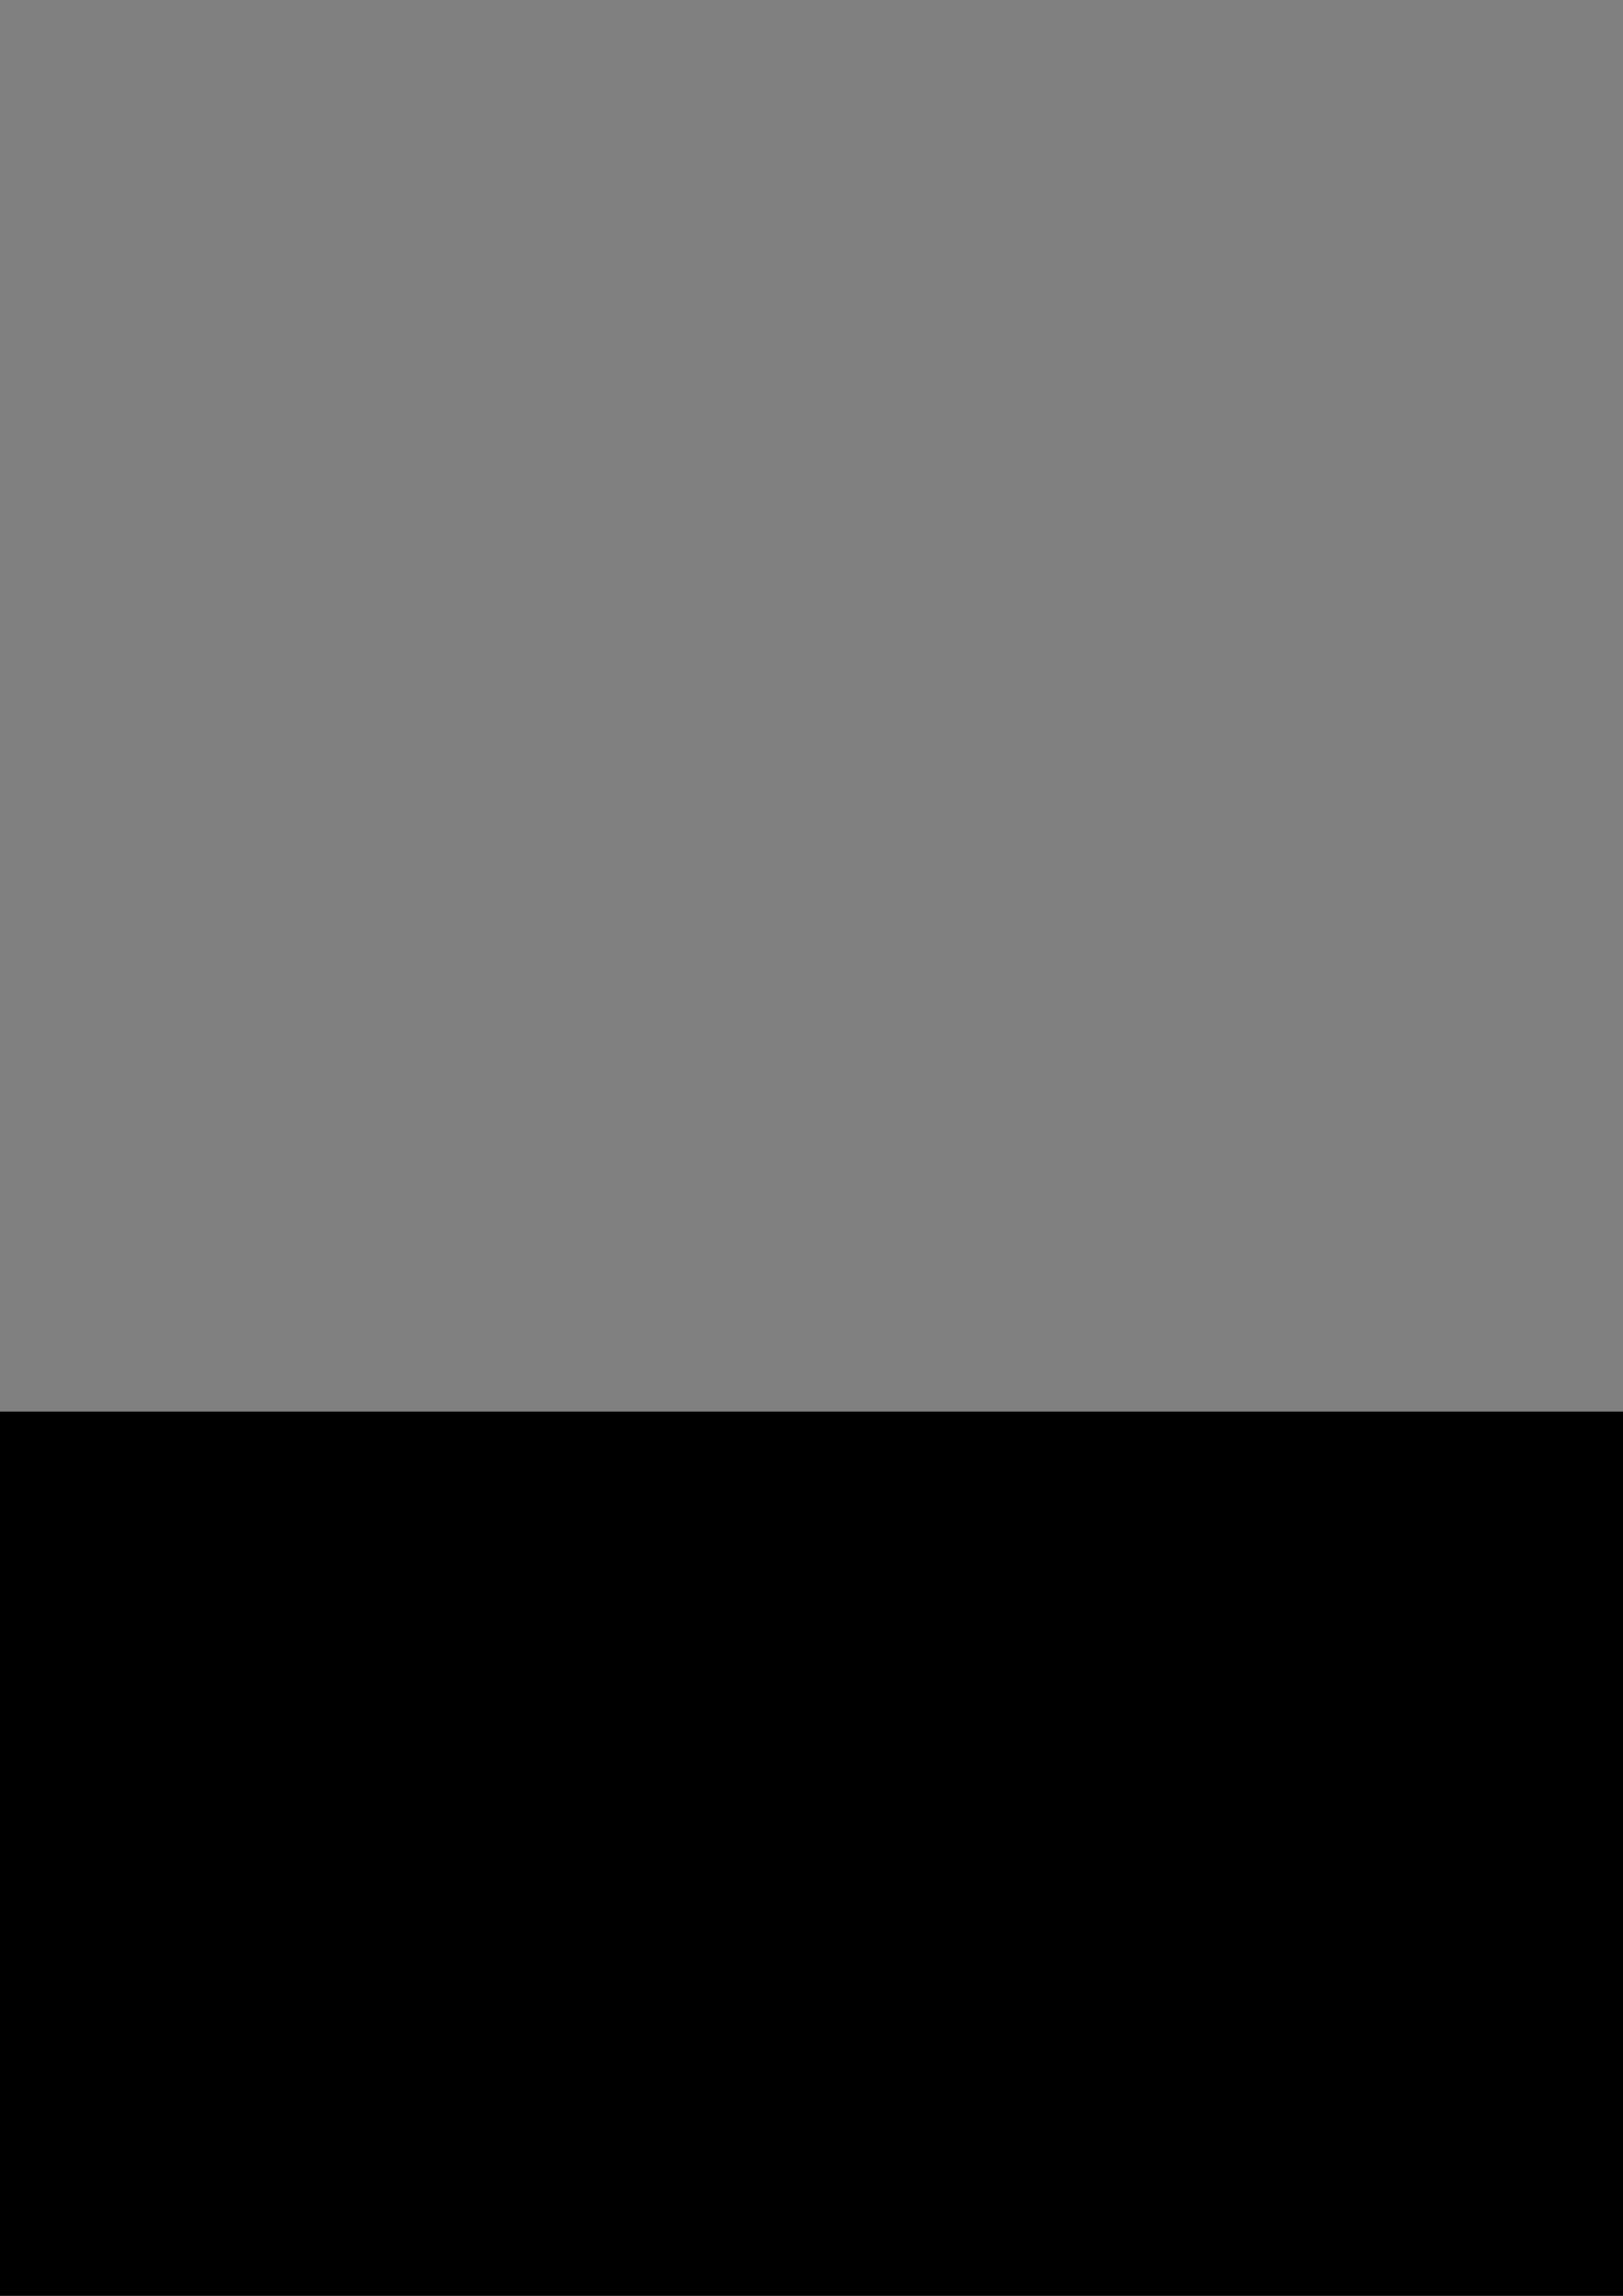 <?xml version="1.0" encoding="UTF-8" standalone="no"?>
<!-- Created with Inkscape (http://www.inkscape.org/) -->

<svg
   xmlns:dc="http://purl.org/dc/elements/1.1/"
   xmlns:cc="http://creativecommons.org/ns#"
   xmlns:rdf="http://www.w3.org/1999/02/22-rdf-syntax-ns#"
   xmlns:svg="http://www.w3.org/2000/svg"
   xmlns="http://www.w3.org/2000/svg"
   xmlns:sodipodi="http://sodipodi.sourceforge.net/DTD/sodipodi-0.dtd"
   xmlns:inkscape="http://www.inkscape.org/namespaces/inkscape"
   width="744.094"
   height="1052.362"
   id="svg2"
   version="1.1"
   inkscape:version="0.48.5 r10040"
   sodipodi:docname="groups.svg"
   inkscape:export-filename="/Users/anna/Documents/PhD/magnome/thesis/Chapter2/Figs/Raster/groups.png"
   inkscape:export-xdpi="200"
   inkscape:export-ydpi="200">
  <rect width="100%" height="100%" fill="#808080" stroke="none"/>
  <defs
     id="defs4" />
  <sodipodi:namedview
     id="base"
     pagecolor="#ffffff"
     bordercolor="#666666"
     borderopacity="1.0"
     inkscape:pageopacity="0.0"
     inkscape:pageshadow="2"
     inkscape:zoom="0.35"
     inkscape:cx="654.39449"
     inkscape:cy="45.714289"
     inkscape:document-units="px"
     inkscape:current-layer="layer1"
     showgrid="false"
     inkscape:window-width="1146"
     inkscape:window-height="756"
     inkscape:window-x="356"
     inkscape:window-y="58"
     inkscape:window-maximized="0" />
  <g
     inkscape:label="Layer 1"
     inkscape:groupmode="layer"
     id="layer1">
    <rect
       ry="8.755"
       y="1195.634"
       x="296.938"
       height="26.266"
       width="206.624"
       id="rect3088"
       style="fill:#d1f6c6;fill-opacity:1;fill-rule:evenodd;stroke:none" />
    <rect
       style="fill:#d1f6c6;fill-opacity:1;fill-rule:evenodd;stroke:none"
       id="rect4830"
       width="206.624"
       height="26.266"
       x="296.938"
       y="852.428"
       ry="8.755" />
    <rect
       style="fill:#daecf9;fill-opacity:1;fill-rule:evenodd;stroke:none"
       id="rect4824"
       width="288.924"
       height="26.266"
       x="239.153"
       y="1060.803"
       ry="8.755" />
    <rect
       ry="8.755"
       y="715.145"
       x="109.575"
       height="26.266"
       width="418.502"
       id="rect4822"
       style="fill:#daecf9;fill-opacity:1;fill-rule:evenodd;stroke:none" />
    <rect
       style="fill:#ffd7bb;fill-opacity:1;fill-rule:evenodd;stroke:none"
       id="rect4820"
       width="94.557"
       height="26.266"
       x="303.241"
       y="1335.368"
       ry="8.755" />
    <rect
       ry="8.755"
       y="690.63"
       x="293.435"
       height="26.266"
       width="94.557"
       id="rect4818"
       style="fill:#ffd7bb;fill-opacity:1;fill-rule:evenodd;stroke:none" />
    <rect
       ry="8.755"
       y="1012.999"
       x="-74.286"
       height="26.266"
       width="245.147"
       id="rect4816"
       style="fill:#fffeb0;fill-opacity:1;fill-rule:evenodd;stroke:none" />
    <rect
       style="fill:#fffeb0;fill-opacity:1;fill-rule:evenodd;stroke:none"
       id="rect4814"
       width="175.105"
       height="26.266"
       x="-74.286"
       y="669.793"
       ry="8.755" />
    <flowRoot
       xml:space="preserve"
       id="flowRoot2985"
       style="font-size:20px;font-style:normal;font-weight:normal;line-height:125%;letter-spacing:0px;word-spacing:0px;fill:#000000;fill-opacity:1;stroke:none;font-family:Sans"
       transform="matrix(0.613,0,0,0.613,-118.062,551.9)"><flowRegion
         id="flowRegion2987"><rect
           id="rect2989"
           width="1385.714"
           height="1985.715"
           x="80"
           y="155.219" /></flowRegion><flowPara
         style="font-size:30px;font-style:normal;font-variant:normal;font-weight:bold;font-stretch:normal;font-family:Monospace;-inkscape-font-specification:Monospace Bold"
         id="flowPara3023" /><flowPara
         style="font-size:30px;font-style:normal;font-variant:normal;font-weight:bold;font-stretch:normal;fill:#451068;fill-opacity:1;font-family:Monospace;-inkscape-font-specification:Monospace Bold"
         id="flowPara4720">&lt;listOfSpecies&gt;</flowPara><flowPara
         style="font-size:30px;font-style:normal;font-variant:normal;font-weight:bold;font-stretch:normal;font-family:Monospace;-inkscape-font-specification:Monospace Bold"
         id="flowPara4726"><flowSpan
   style="font-weight:bold;fill:#451068;fill-opacity:1;-inkscape-font-specification:Monospace Bold"
   id="flowSpan4734">  &lt;species </flowSpan>metaid=<flowSpan
   style="font-weight:bold;fill:#306009;fill-opacity:1;-inkscape-font-specification:Monospace Bold"
   id="flowSpan4553"> &quot;m_s_0045&quot;</flowSpan> id=<flowSpan
   style="font-weight:bold;fill:#306009;fill-opacity:1;-inkscape-font-specification:Monospace Bold"
   id="flowSpan4559">&quot;s_0045&quot;</flowSpan></flowPara><flowPara
         style="font-size:30px;font-style:normal;font-variant:normal;font-weight:bold;font-stretch:normal;font-family:Monospace;-inkscape-font-specification:Monospace Bold"
         id="flowPara4549">           name=<flowSpan
   style="font-weight:bold;fill:#306009;fill-opacity:1;-inkscape-font-specification:Monospace Bold"
   id="flowSpan4557">&quot;(S)-3-hydroxydecanoyl-CoA [perox...]&quot;</flowSpan></flowPara><flowPara
         style="font-size:30px;font-style:normal;font-variant:normal;font-weight:bold;font-stretch:normal;font-family:Monospace;-inkscape-font-specification:Monospace Bold"
         id="flowPara4551">           compartment=<flowSpan
   style="font-weight:bold;fill:#306009;fill-opacity:1;-inkscape-font-specification:Monospace Bold"
   id="flowSpan4561">&quot;c_14&quot;</flowSpan><flowSpan
   style="font-weight:bold;fill:#451068;fill-opacity:1;-inkscape-font-specification:Monospace Bold"
   id="flowSpan4591"> ...&gt;</flowSpan></flowPara><flowPara
         style="font-size:30px;font-style:normal;font-variant:normal;font-weight:bold;font-stretch:normal;fill:#451068;fill-opacity:1;font-family:Monospace;-inkscape-font-specification:Monospace Bold"
         id="flowPara4593">    &lt;annotation&gt;</flowPara><flowPara
         style="font-size:30px;font-style:normal;font-variant:normal;font-weight:bold;font-stretch:normal;font-family:Monospace;-inkscape-font-specification:Monospace Bold"
         id="flowPara4595"><flowSpan
   style="font-weight:bold;fill:#451068;fill-opacity:1;-inkscape-font-specification:Monospace Bold"
   id="flowSpan4613">      &lt;rdf:RDF </flowSpan>xmlns:rdf=<flowSpan
   style="font-weight:bold;fill:#0d2a89;fill-opacity:1;-inkscape-font-specification:Monospace Bold"
   id="flowSpan4625">&quot;http://www.w3.org/1999/...&quot;</flowSpan><flowSpan
   style="font-weight:bold;fill:#451068;fill-opacity:1;-inkscape-font-specification:Monospace Bold"
   id="flowSpan4615">&gt;</flowSpan></flowPara><flowPara
         style="font-size:30px;font-style:normal;font-variant:normal;font-weight:bold;font-stretch:normal;font-family:Monospace;-inkscape-font-specification:Monospace Bold"
         id="flowPara4597"><flowSpan
   style="font-weight:bold;fill:#451068;fill-opacity:1;-inkscape-font-specification:Monospace Bold"
   id="flowSpan4617">        &lt;rdf:Description </flowSpan>rdf:about=<flowSpan
   style="font-weight:bold;fill:#0d2a89;fill-opacity:1;-inkscape-font-specification:Monospace Bold"
   id="flowSpan4627">&quot;#m_s_0045&quot;</flowSpan><flowSpan
   style="font-weight:bold;fill:#451068;fill-opacity:1;-inkscape-font-specification:Monospace Bold"
   id="flowSpan4619">&gt;</flowSpan></flowPara><flowPara
         style="font-size:30px;font-style:normal;font-variant:normal;font-weight:bold;font-stretch:normal;fill:#451068;fill-opacity:1;font-family:Monospace;-inkscape-font-specification:Monospace Bold"
         id="flowPara4599">          &lt;bqbiol:is&gt;&lt;rdf:Bag&gt;</flowPara><flowPara
         style="font-size:30px;font-style:normal;font-variant:normal;font-weight:bold;font-stretch:normal;font-family:Monospace;-inkscape-font-specification:Monospace Bold"
         id="flowPara4601"><flowSpan
   style="font-weight:bold;fill:#451068;fill-opacity:1;-inkscape-font-specification:Monospace Bold"
   id="flowSpan4621">            &lt;rdf:li </flowSpan>rdf:resource=<flowSpan
   style="font-weight:bold;fill:#0d2a89;fill-opacity:1;-inkscape-font-specification:Monospace Bold"
   id="flowSpan4631">&quot;ht.../chebi:28325&quot;</flowSpan><flowSpan
   style="font-weight:bold;fill:#451068;fill-opacity:1;-inkscape-font-specification:Monospace Bold"
   id="flowSpan4623">/&gt;</flowSpan></flowPara><flowPara
         style="font-size:30px;font-style:normal;font-variant:normal;font-weight:bold;font-stretch:normal;fill:#451068;fill-opacity:1;font-family:Monospace;-inkscape-font-specification:Monospace Bold"
         id="flowPara4603">          &lt;/rdf:Bag&gt;&lt;/bqbiol:is&gt;</flowPara><flowPara
         style="font-size:30px;font-style:normal;font-variant:normal;font-weight:bold;font-stretch:normal;fill:#451068;fill-opacity:1;font-family:Monospace;-inkscape-font-specification:Monospace Bold"
         id="flowPara4605">          ...</flowPara><flowPara
         style="font-size:30px;font-style:normal;font-variant:normal;font-weight:bold;font-stretch:normal;fill:#451068;fill-opacity:1;font-family:Monospace;-inkscape-font-specification:Monospace Bold"
         id="flowPara4607">      &lt;/rdf:RDF&gt;</flowPara><flowPara
         style="font-size:30px;font-style:normal;font-variant:normal;font-weight:bold;font-stretch:normal;fill:#451068;fill-opacity:1;font-family:Monospace;-inkscape-font-specification:Monospace Bold"
         id="flowPara4537">    &lt;/annotation&gt;</flowPara><flowPara
         style="font-size:30px;font-style:normal;font-variant:normal;font-weight:bold;font-stretch:normal;fill:#451068;fill-opacity:1;font-family:Monospace;-inkscape-font-specification:Monospace Bold"
         id="flowPara4502">  &lt;/species&gt;</flowPara><flowPara
         style="font-size:30px;font-style:normal;font-variant:normal;font-weight:bold;font-stretch:normal;fill:#451068;fill-opacity:1;font-family:Monospace;-inkscape-font-specification:Monospace Bold"
         id="flowPara4740">  ...</flowPara><flowPara
         style="font-size:30px;font-style:normal;font-variant:normal;font-weight:bold;font-stretch:normal;fill:#451068;fill-opacity:1;font-family:Monospace;-inkscape-font-specification:Monospace Bold"
         id="flowPara4752">&lt;groups:listOfGroups&gt;</flowPara><flowPara
         style="font-size:30px;font-style:normal;font-variant:normal;font-weight:bold;font-stretch:normal;font-family:Monospace;-inkscape-font-specification:Monospace Bold"
         id="flowPara4758"><flowSpan
   style="font-weight:bold;fill:#451068;fill-opacity:1;-inkscape-font-specification:Monospace Bold"
   id="flowSpan4760">  &lt;groups:group </flowSpan>metaid=<flowSpan
   style="font-weight:bold;fill:#306009;fill-opacity:1;-inkscape-font-specification:Monospace Bold"
   id="flowSpan4425">&quot;m_s_gen_9&quot; <flowSpan
   style="font-weight:bold;fill:#000000;fill-opacity:1;-inkscape-font-specification:Monospace Bold"
   id="flowSpan4774">groups:id=</flowSpan>&quot;s_gen_9&quot;</flowSpan></flowPara><flowPara
         style="font-size:30px;font-style:normal;font-variant:normal;font-weight:bold;font-stretch:normal;font-family:Monospace;-inkscape-font-specification:Monospace Bold"
         id="flowPara4407">                groups:name=<flowSpan
   style="font-weight:bold;fill:#306009;fill-opacity:1;-inkscape-font-specification:Monospace Bold"
   id="flowSpan4379">&quot;hydroxy FA-CoA [pero...]&quot;</flowSpan></flowPara><flowPara
         style="font-size:30px;font-style:normal;font-variant:normal;font-weight:bold;font-stretch:normal;font-family:Monospace;-inkscape-font-specification:Monospace Bold"
         id="flowPara4412">                groups:kind=<flowSpan
   style="font-weight:bold;fill:#306009;fill-opacity:1;-inkscape-font-specification:Monospace Bold"
   id="flowSpan4381">&quot;classification&quot;</flowSpan><flowSpan
   style="font-weight:bold;fill:#451068;fill-opacity:1;-inkscape-font-specification:Monospace Bold"
   id="flowSpan4361">&gt;</flowSpan></flowPara><flowPara
         style="font-size:30px;font-style:normal;font-variant:normal;font-weight:bold;font-stretch:normal;fill:#451068;fill-opacity:1;font-family:Monospace;-inkscape-font-specification:Monospace Bold"
         id="flowPara3539">    &lt;annotation&gt;</flowPara><flowPara
         style="font-size:30px;font-style:normal;font-variant:normal;font-weight:bold;font-stretch:normal;font-family:Monospace;-inkscape-font-specification:Monospace Bold"
         id="flowPara4418"><flowSpan
   style="font-weight:bold;fill:#451068;fill-opacity:1;-inkscape-font-specification:Monospace Bold"
   id="flowSpan4420">      &lt;rdf:RDF </flowSpan>xmlns:rdf=<flowSpan
   style="font-weight:bold;fill:#0d2a89;fill-opacity:1;-inkscape-font-specification:Monospace Bold"
   id="flowSpan4629">&quot;http://www.w3.org/1999/...&quot;</flowSpan><flowSpan
   style="font-weight:bold;fill:#451068;fill-opacity:1;-inkscape-font-specification:Monospace Bold"
   id="flowSpan4365">&gt;</flowSpan></flowPara><flowPara
         style="font-size:30px;font-style:normal;font-variant:normal;font-weight:bold;font-stretch:normal;font-family:Monospace;-inkscape-font-specification:Monospace Bold"
         id="flowPara3541"><flowSpan
   style="font-weight:bold;fill:#451068;fill-opacity:1;-inkscape-font-specification:Monospace Bold"
   id="flowSpan4367">        &lt;rdf:Description </flowSpan>rdf:about=<flowSpan
   style="font-weight:bold;fill:#0d2a89;fill-opacity:1;-inkscape-font-specification:Monospace Bold"
   id="flowSpan4427">&quot;#m_s_gen_9&quot;</flowSpan><flowSpan
   style="font-weight:bold;fill:#451068;fill-opacity:1;-inkscape-font-specification:Monospace Bold"
   id="flowSpan4369">&gt;</flowSpan></flowPara><flowPara
         style="font-size:30px;font-style:normal;font-variant:normal;font-weight:bold;font-stretch:normal;fill:#451068;fill-opacity:1;font-family:Monospace;-inkscape-font-specification:Monospace Bold"
         id="flowPara3545">          &lt;bqbiol:is&gt;&lt;rdf:Bag&gt;</flowPara><flowPara
         style="font-size:30px;font-style:normal;font-variant:normal;font-weight:bold;font-stretch:normal;font-family:Monospace;-inkscape-font-specification:Monospace Bold"
         id="flowPara3547"><flowSpan
   style="font-weight:bold;fill:#451068;fill-opacity:1;-inkscape-font-specification:Monospace Bold"
   id="flowSpan4371">            &lt;rdf:li </flowSpan>rdf:resource=<flowSpan
   style="font-weight:bold;fill:#0d2a89;fill-opacity:1;-inkscape-font-specification:Monospace Bold"
   id="flowSpan4429">&quot;ht.../chebi:61902&quot;</flowSpan><flowSpan
   style="font-weight:bold;fill:#451068;fill-opacity:1;-inkscape-font-specification:Monospace Bold"
   id="flowSpan4373">/&gt;</flowSpan></flowPara><flowPara
         style="font-size:30px;font-style:normal;font-variant:normal;font-weight:bold;font-stretch:normal;fill:#451068;fill-opacity:1;font-family:Monospace;-inkscape-font-specification:Monospace Bold"
         id="flowPara3563">          &lt;/rdf:Bag&gt;&lt;/bqbiol:is&gt;</flowPara><flowPara
         style="font-size:30px;font-style:normal;font-variant:normal;font-weight:bold;font-stretch:normal;fill:#451068;fill-opacity:1;font-family:Monospace;-inkscape-font-specification:Monospace Bold"
         id="flowPara4465">          ...</flowPara><flowPara
         style="font-size:30px;font-style:normal;font-variant:normal;font-weight:bold;font-stretch:normal;fill:#451068;fill-opacity:1;font-family:Monospace;-inkscape-font-specification:Monospace Bold"
         id="flowPara3565">      &lt;/rdf:RDF&gt;</flowPara><flowPara
         style="font-size:30px;font-style:normal;font-variant:normal;font-weight:bold;font-stretch:normal;fill:#451068;fill-opacity:1;font-family:Monospace;-inkscape-font-specification:Monospace Bold"
         id="flowPara3567">    &lt;/annotation&gt;</flowPara><flowPara
         style="font-size:30px;font-style:normal;font-variant:normal;font-weight:bold;font-stretch:normal;fill:#451068;fill-opacity:1;font-family:Monospace;-inkscape-font-specification:Monospace Bold"
         id="flowPara3569">    &lt;groups:listOfMembers&gt;</flowPara><flowPara
         style="font-size:30px;font-style:normal;font-variant:normal;font-weight:bold;font-stretch:normal;font-family:Monospace;-inkscape-font-specification:Monospace Bold"
         id="flowPara4467"><flowSpan
   style="font-weight:bold;fill:#451068;fill-opacity:1;-inkscape-font-specification:Monospace Bold"
   id="flowSpan4565">      &lt;groups:member </flowSpan>groups:idRef=<flowSpan
   style="font-weight:bold;fill:#306009;fill-opacity:1;-inkscape-font-specification:Monospace Bold"
   id="flowSpan4485">&quot;s_0045&quot;</flowSpan><flowSpan
   style="font-weight:bold;fill:#451068;fill-opacity:1;-inkscape-font-specification:Monospace Bold"
   id="flowSpan4577">/&gt;</flowSpan></flowPara><flowPara
         style="font-size:30px;font-style:normal;font-variant:normal;font-weight:bold;font-stretch:normal;font-family:Monospace;-inkscape-font-specification:Monospace Bold"
         id="flowPara4469"><flowSpan
   style="font-weight:bold;fill:#451068;fill-opacity:1;-inkscape-font-specification:Monospace Bold"
   id="flowSpan4567">      &lt;groups:member </flowSpan>groups:idRef=<flowSpan
   style="font-weight:bold;fill:#306009;fill-opacity:1;-inkscape-font-specification:Monospace Bold"
   id="flowSpan4487">&quot;s_0051&quot;</flowSpan><flowSpan
   style="font-weight:bold;fill:#451068;fill-opacity:1;-inkscape-font-specification:Monospace Bold"
   id="flowSpan4579">/&gt;</flowSpan></flowPara><flowPara
         style="font-size:30px;font-style:normal;font-variant:normal;font-weight:bold;font-stretch:normal;font-family:Monospace;-inkscape-font-specification:Monospace Bold"
         id="flowPara4471"><flowSpan
   style="font-weight:bold;fill:#451068;fill-opacity:1;-inkscape-font-specification:Monospace Bold"
   id="flowSpan4569">      &lt;groups:member </flowSpan>groups:idRef=<flowSpan
   style="font-weight:bold;fill:#306009;fill-opacity:1;-inkscape-font-specification:Monospace Bold"
   id="flowSpan4489">&quot;s_0057&quot;</flowSpan><flowSpan
   style="font-weight:bold;fill:#451068;fill-opacity:1;-inkscape-font-specification:Monospace Bold"
   id="flowSpan4581">/&gt;</flowSpan></flowPara><flowPara
         style="font-size:30px;font-style:normal;font-variant:normal;font-weight:bold;font-stretch:normal;font-family:Monospace;-inkscape-font-specification:Monospace Bold"
         id="flowPara4473"><flowSpan
   style="font-weight:bold;fill:#451068;fill-opacity:1;-inkscape-font-specification:Monospace Bold"
   id="flowSpan4571">      &lt;groups:member </flowSpan>groups:idRef=<flowSpan
   style="font-weight:bold;fill:#306009;fill-opacity:1;-inkscape-font-specification:Monospace Bold"
   id="flowSpan4491">&quot;s_0054&quot;</flowSpan><flowSpan
   style="font-weight:bold;fill:#451068;fill-opacity:1;-inkscape-font-specification:Monospace Bold"
   id="flowSpan4583">/&gt;</flowSpan></flowPara><flowPara
         style="font-size:30px;font-style:normal;font-variant:normal;font-weight:bold;font-stretch:normal;font-family:Monospace;-inkscape-font-specification:Monospace Bold"
         id="flowPara4475"><flowSpan
   style="font-weight:bold;fill:#451068;fill-opacity:1;-inkscape-font-specification:Monospace Bold"
   id="flowSpan4573">      &lt;groups:member </flowSpan>groups:idRef=<flowSpan
   style="font-weight:bold;fill:#306009;fill-opacity:1;-inkscape-font-specification:Monospace Bold"
   id="flowSpan4493">&quot;s_0048&quot;</flowSpan><flowSpan
   style="font-weight:bold;fill:#451068;fill-opacity:1;-inkscape-font-specification:Monospace Bold"
   id="flowSpan4585">/&gt;</flowSpan></flowPara><flowPara
         style="font-size:30px;font-style:normal;font-variant:normal;font-weight:bold;font-stretch:normal;font-family:Monospace;-inkscape-font-specification:Monospace Bold"
         id="flowPara4477"><flowSpan
   style="font-weight:bold;fill:#451068;fill-opacity:1;-inkscape-font-specification:Monospace Bold"
   id="flowSpan4575">      &lt;groups:member </flowSpan>groups:idRef=<flowSpan
   style="font-weight:bold;fill:#306009;fill-opacity:1;-inkscape-font-specification:Monospace Bold"
   id="flowSpan4495">&quot;s_0236&quot;</flowSpan><flowSpan
   style="font-weight:bold;fill:#451068;fill-opacity:1;-inkscape-font-specification:Monospace Bold"
   id="flowSpan4587">/&gt;</flowSpan></flowPara><flowPara
         style="font-size:30px;font-style:normal;font-variant:normal;font-weight:bold;font-stretch:normal;fill:#451068;fill-opacity:1;font-family:Monospace;-inkscape-font-specification:Monospace Bold"
         id="flowPara4479">    &lt;/groups:listOfMembers&gt;</flowPara><flowPara
         style="font-size:30px;font-style:normal;font-variant:normal;font-weight:bold;font-stretch:normal;fill:#451068;fill-opacity:1;font-family:Monospace;-inkscape-font-specification:Monospace Bold"
         id="flowPara3027">  &lt;/groups:group&gt;</flowPara><flowPara
         style="font-size:30px;font-style:normal;font-variant:normal;font-weight:bold;font-stretch:normal;fill:#451068;fill-opacity:1;font-family:Monospace;-inkscape-font-specification:Monospace Bold"
         id="flowPara4770">  ...</flowPara><flowPara
         style="font-size:30px;font-style:normal;font-variant:normal;font-weight:bold;font-stretch:normal;font-family:Monospace;-inkscape-font-specification:Monospace Bold"
         id="flowPara3571" /><flowPara
         style="font-size:30px;font-style:normal;font-variant:normal;font-weight:bold;font-stretch:normal;font-family:Monospace;-inkscape-font-specification:Monospace Bold"
         id="flowPara3573" /><flowPara
         style="font-size:30px;font-style:normal;font-variant:normal;font-weight:bold;font-stretch:normal;font-family:Monospace;-inkscape-font-specification:Monospace Bold"
         id="flowPara3575" /><flowPara
         style="font-size:30px;font-style:normal;font-variant:normal;font-weight:bold;font-stretch:normal;font-family:Monospace;-inkscape-font-specification:Monospace Bold"
         id="flowPara3577" /><flowPara
         style="font-size:30px;font-style:normal;font-variant:normal;font-weight:bold;font-stretch:normal;font-family:Monospace;-inkscape-font-specification:Monospace Bold"
         id="flowPara3579" /><flowPara
         style="font-size:30px;font-style:normal;font-variant:normal;font-weight:bold;font-stretch:normal;font-family:Monospace;-inkscape-font-specification:Monospace Bold"
         id="flowPara3581" /><flowPara
         style="font-size:30px;font-style:normal;font-variant:normal;font-weight:bold;font-stretch:normal;font-family:Monospace;-inkscape-font-specification:Monospace Bold"
         id="flowPara3583" /><flowPara
         style="font-size:30px;font-style:normal;font-variant:normal;font-weight:bold;font-stretch:normal;font-family:Monospace;-inkscape-font-specification:Monospace Bold"
         id="flowPara3585" /></flowRoot>  </g>
</svg>
